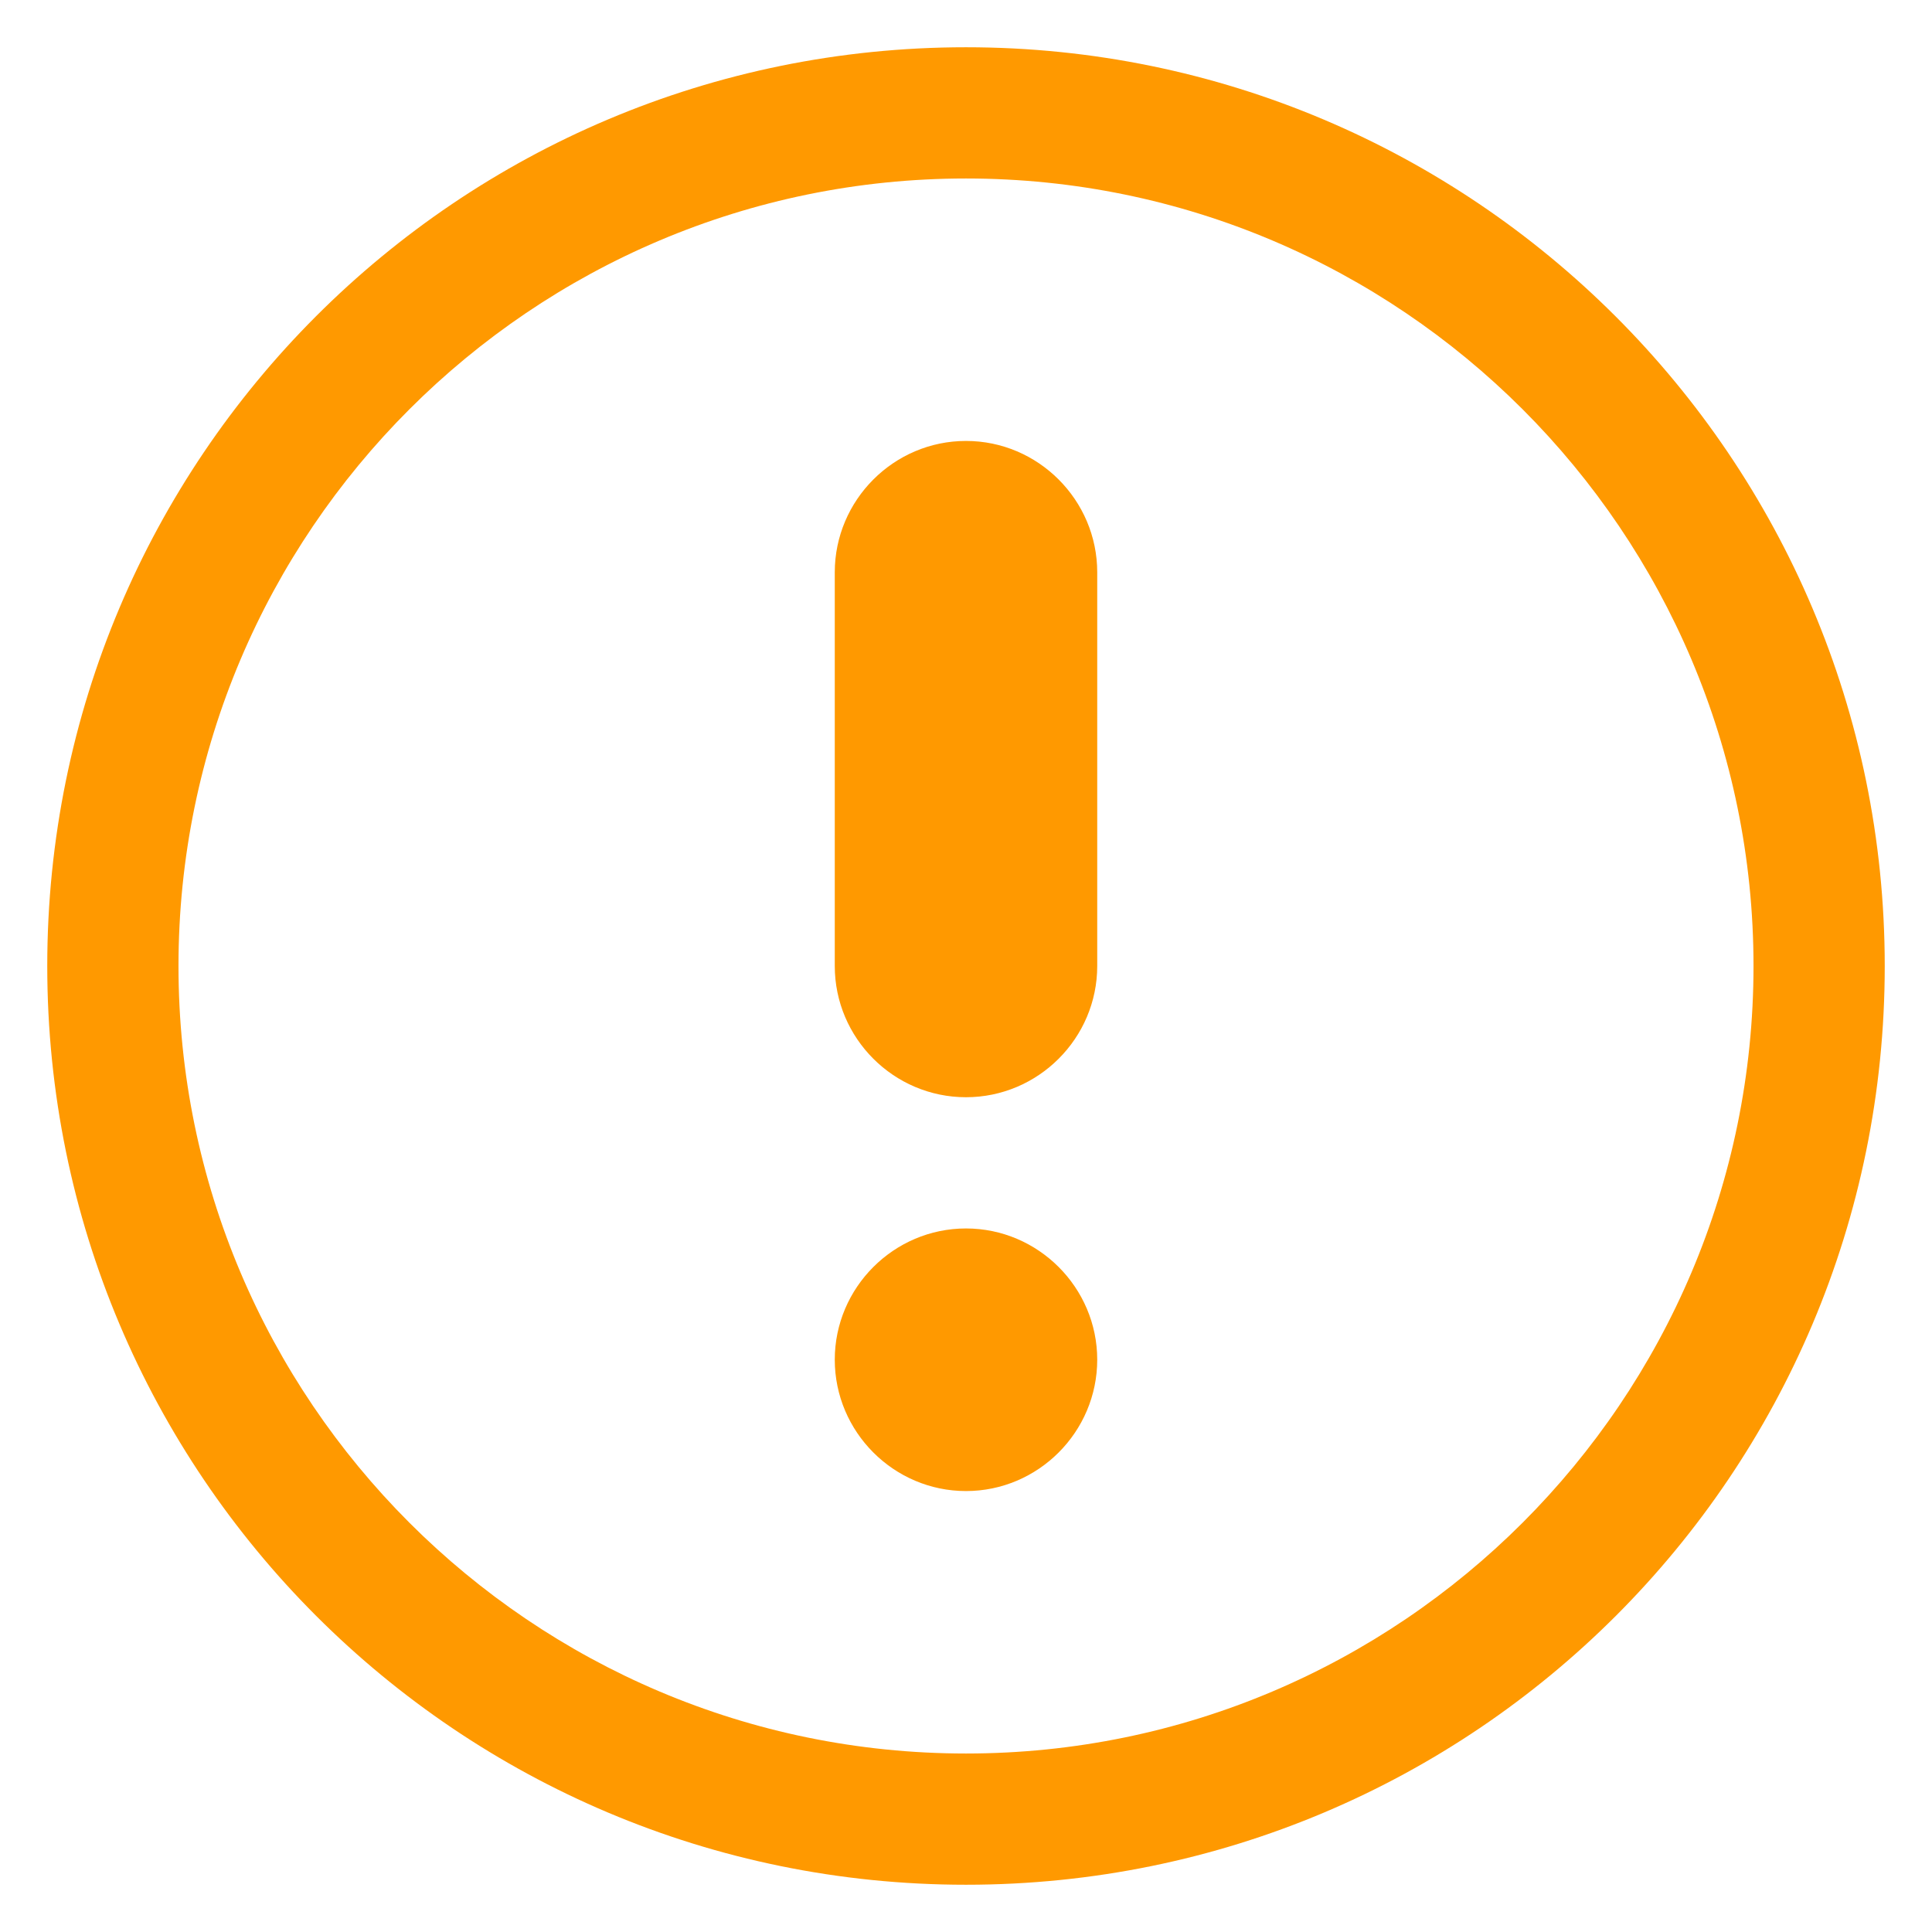 ﻿<?xml version="1.0" encoding="utf-8"?>
<svg version="1.1" xmlns:xlink="http://www.w3.org/1999/xlink" width="13px" height="13px" xmlns="http://www.w3.org/2000/svg">
  <g transform="matrix(1 0 0 1 -18 -14 )">
    <path d="M 7.383 3.851  C 7.383 3.365  6.986 2.967  6.5 2.967  C 6.014 2.967  5.617 3.365  5.617 3.851  L 5.617 6.5  C 5.617 6.986  6.014 7.383  6.5 7.383  C 6.986 7.383  7.383 6.986  7.383 6.5  L 7.383 3.851  Z M 12.682 6.5  C 12.682 3.082  9.909 0.318  6.5 0.318  C 3.082 0.318  0.318 3.082  0.318 6.5  C 0.318 9.918  3.082 12.682  6.5 12.682  C 9.918 12.682  12.682 9.918  12.682 6.5  Z M 11.799 6.5  C 11.799 9.423  9.423 11.799  6.5 11.799  C 3.577 11.799  1.201 9.423  1.201 6.5  C 1.201 3.577  3.577 1.201  6.5 1.201  C 9.423 1.201  11.799 3.577  11.799 6.5  Z M 7.383 9.149  C 7.383 8.664  6.986 8.266  6.5 8.266  C 6.014 8.266  5.617 8.664  5.617 9.149  C 5.617 9.635  6.014 10.033  6.5 10.033  C 6.986 10.033  7.383 9.635  7.383 9.149  Z " fill-rule="nonzero" fill="#ff9900" stroke="none" transform="matrix(1 0 0 1 18 14 )" />
  </g>
</svg>